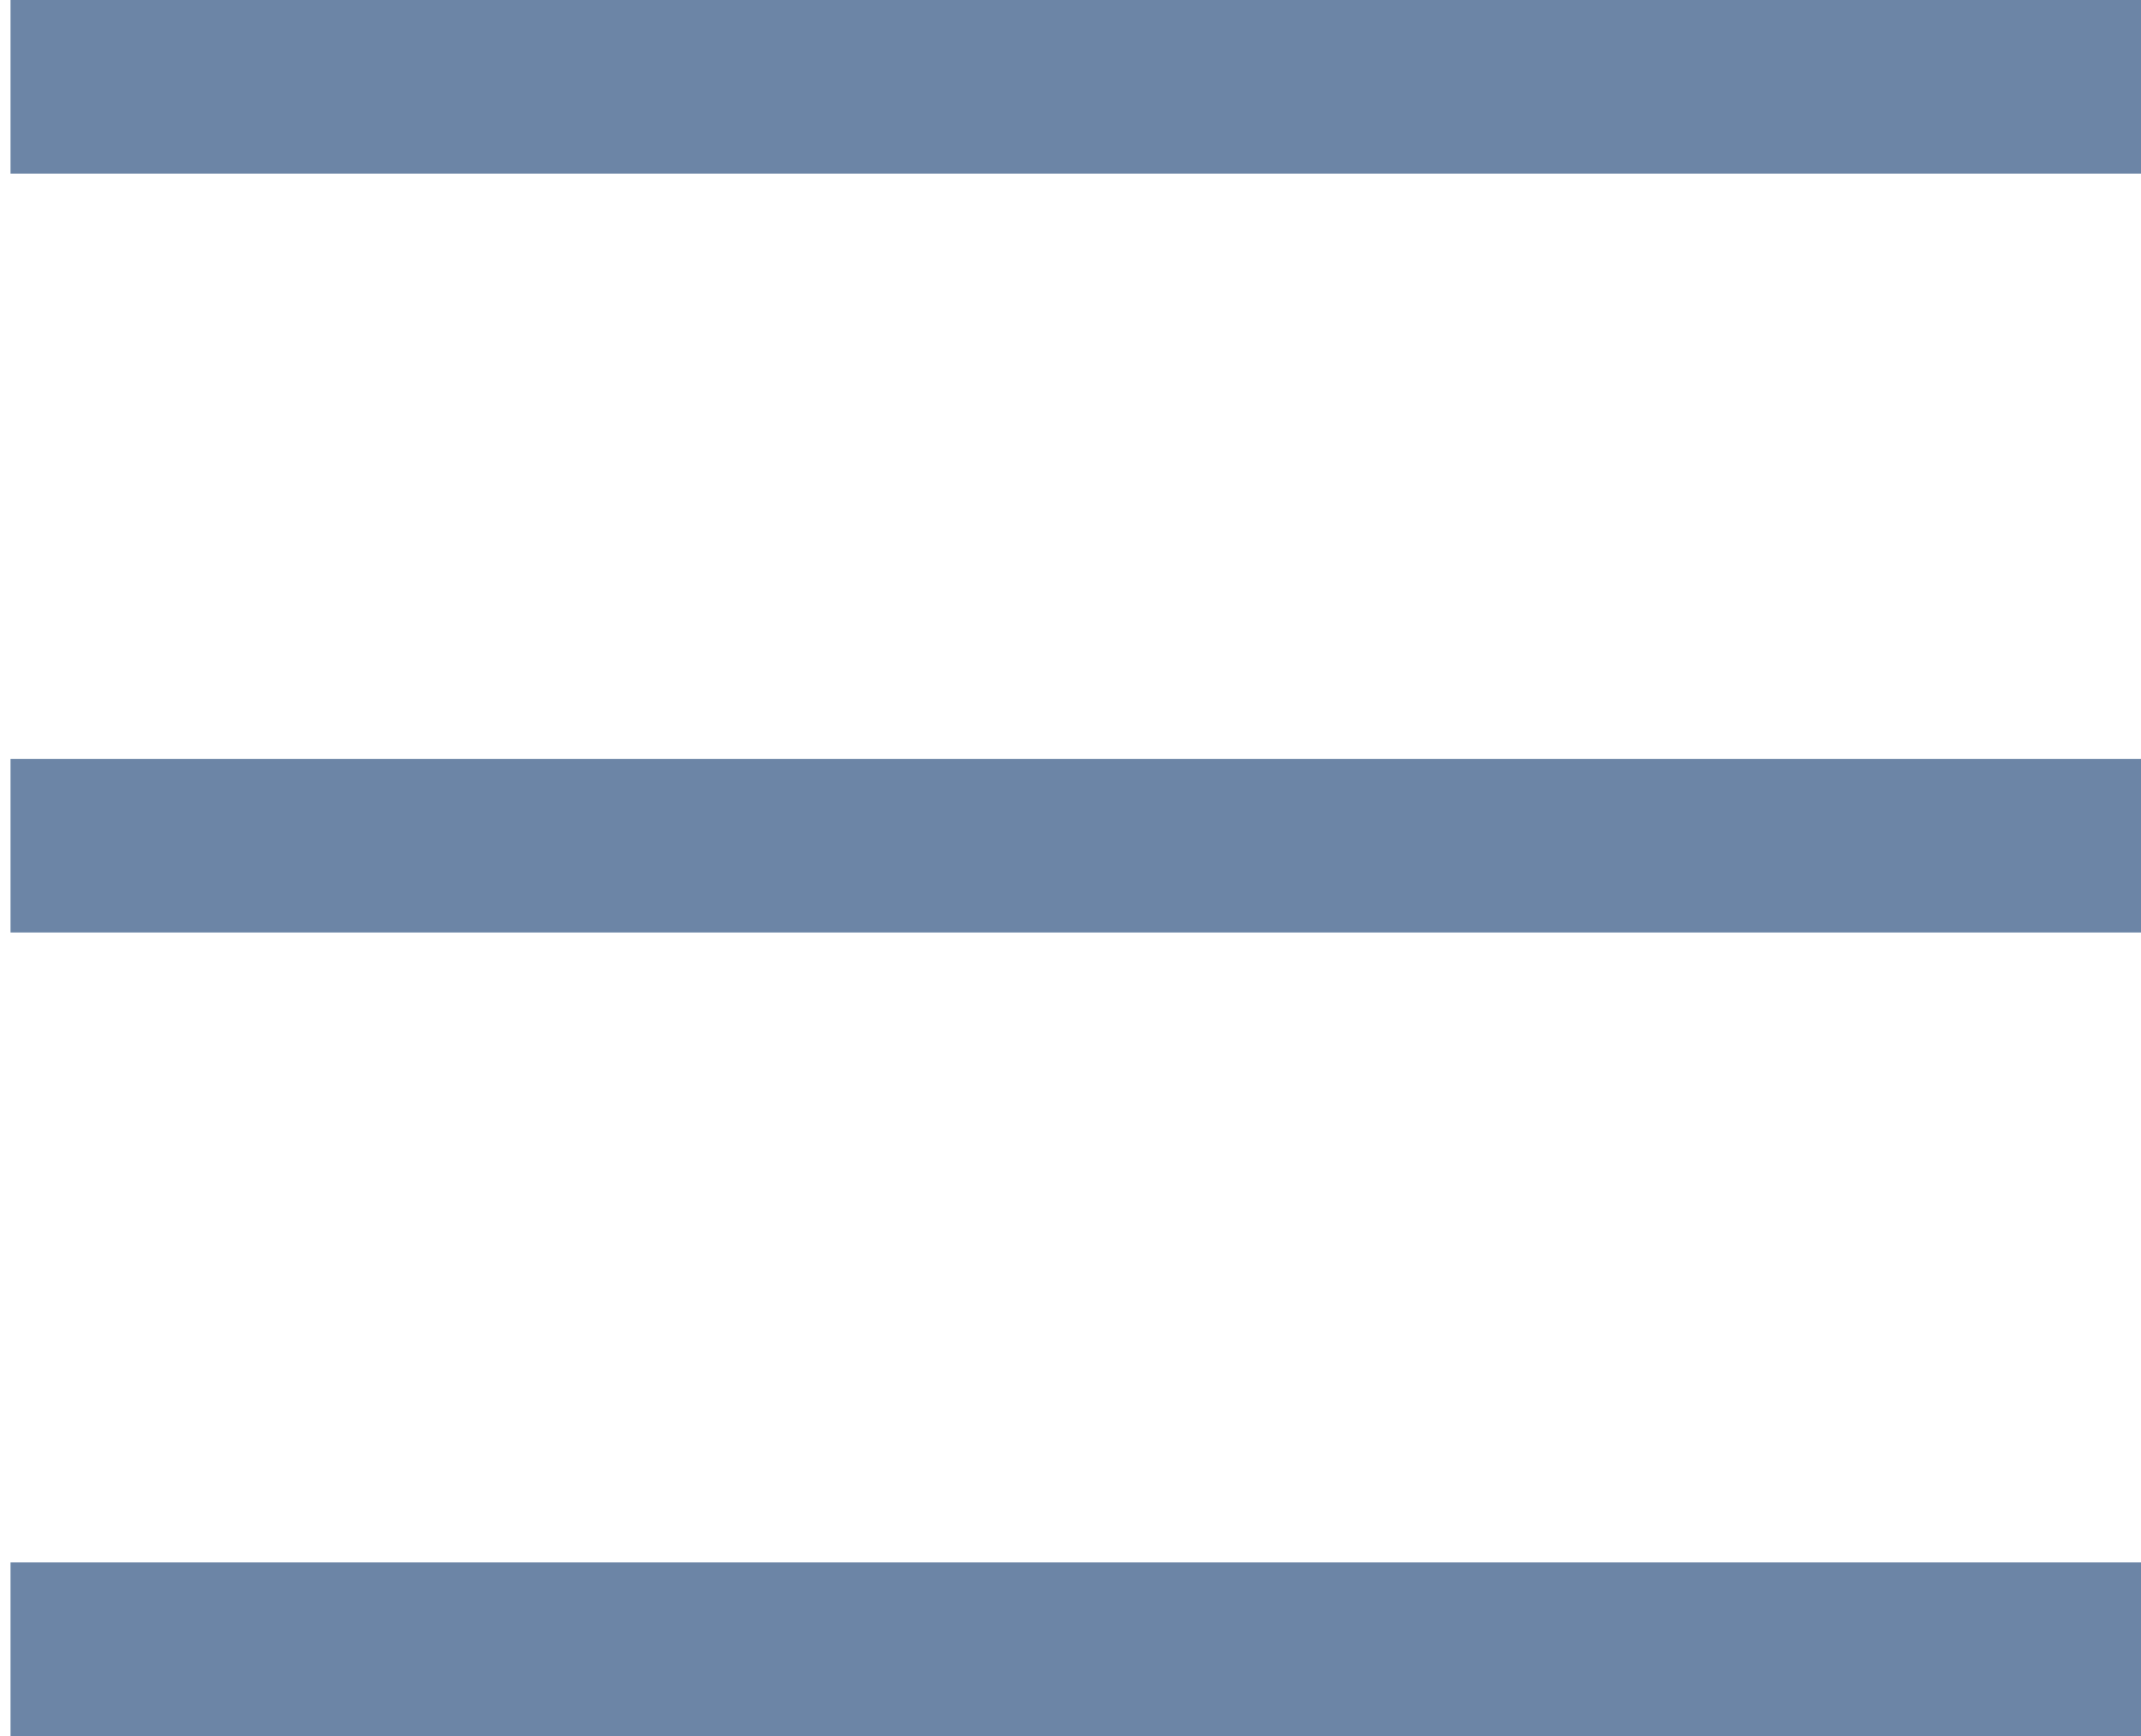 <svg width="37" height="30" viewBox="0 0 37 30" fill="none" xmlns="http://www.w3.org/2000/svg">
<line x1="0.182" y1="1.5" x2="37" y2="1.5" stroke="#6C85A6" stroke-width="3"/>
<line x1="0.182" y1="14.614" x2="37" y2="14.614" stroke="#6C85A6" stroke-width="3"/>
<line x1="0.182" y1="28.5" x2="37" y2="28.5" stroke="#6C85A6" stroke-width="3"/>
</svg>
